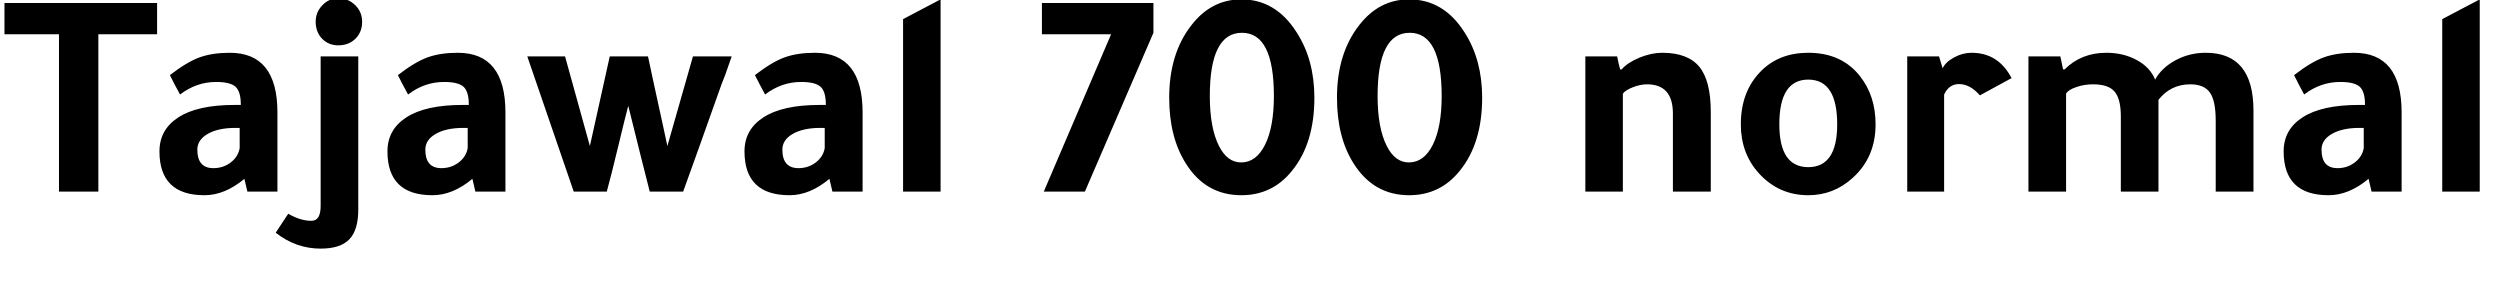<svg xmlns="http://www.w3.org/2000/svg" xmlns:xlink="http://www.w3.org/1999/xlink" width="201.312" height="24"><path fill="black" d="M4.75 15.43L4.75 2.76L0.36 2.76L0.36 0.24L12.65 0.24L12.65 2.76L7.92 2.76L7.92 15.43L4.75 15.43ZM22.34 9.05L22.34 15.43L19.92 15.43L19.68 14.40Q18.10 15.72 16.46 15.72L16.46 15.72Q12.84 15.72 12.84 12.19L12.84 12.19Q12.84 10.44 14.35 9.46L14.35 9.46Q15.89 8.45 18.89 8.45L18.89 8.45L19.39 8.45L19.39 8.40Q19.39 7.37 18.96 6.98Q18.53 6.60 17.40 6.60L17.40 6.60Q15.82 6.60 14.50 7.61L14.50 7.61Q14.06 6.82 13.68 6.05L13.68 6.05Q15.05 4.99 16.07 4.62Q17.09 4.25 18.50 4.25L18.50 4.25Q22.34 4.25 22.34 9.05L22.34 9.05ZM19.30 11.93L19.30 10.30L18.94 10.30Q17.57 10.30 16.73 10.78Q15.89 11.26 15.89 12.05L15.89 12.05Q15.89 13.54 17.18 13.54L17.18 13.54Q17.98 13.54 18.58 13.08Q19.18 12.62 19.30 11.93L19.30 11.93ZM25.82 4.54L28.85 4.54L28.85 16.87Q28.85 18.53 28.13 19.27Q27.41 20.02 25.82 20.02L25.82 20.02Q23.83 20.02 22.20 18.74L22.20 18.74L23.21 17.21Q24.19 17.78 25.06 17.78L25.06 17.78L25.08 17.78Q25.82 17.78 25.82 16.58L25.82 16.58L25.82 4.54ZM25.42 1.75L25.42 1.75Q25.42 0.98 25.96 0.42Q26.50-0.14 27.24-0.14L27.24-0.14Q28.03-0.14 28.60 0.41Q29.16 0.96 29.16 1.75L29.16 1.75Q29.16 2.59 28.62 3.12Q28.08 3.65 27.24 3.65L27.24 3.65Q26.45 3.65 25.93 3.11Q25.42 2.57 25.42 1.75ZM40.70 9.05L40.70 15.43L38.28 15.43L38.04 14.40Q36.46 15.72 34.82 15.72L34.82 15.72Q31.20 15.72 31.20 12.19L31.20 12.19Q31.20 10.44 32.71 9.46L32.71 9.46Q34.25 8.45 37.25 8.45L37.25 8.45L37.75 8.45L37.75 8.40Q37.75 7.37 37.32 6.98Q36.89 6.60 35.76 6.60L35.76 6.60Q34.18 6.60 32.86 7.61L32.86 7.61Q32.42 6.82 32.04 6.05L32.04 6.05Q33.41 4.99 34.43 4.62Q35.45 4.25 36.86 4.25L36.86 4.25Q40.70 4.25 40.70 9.05L40.70 9.05ZM37.66 11.93L37.66 10.30L37.30 10.30Q35.93 10.30 35.09 10.78Q34.25 11.26 34.25 12.05L34.25 12.05Q34.25 13.54 35.54 13.54L35.54 13.54Q36.34 13.54 36.94 13.08Q37.54 12.62 37.66 11.93L37.66 11.93ZM48.86 15.43L48.86 15.43L46.20 15.43L42.46 4.54L45.50 4.54L47.50 11.76L49.10 4.54L52.18 4.54Q52.54 6.26 53.38 10.08L53.38 10.08L53.74 11.76L55.80 4.54L58.92 4.54L58.39 6.05L58.10 6.79Q56.04 12.60 55.01 15.43L55.01 15.43L52.32 15.43Q52.03 14.33 51.60 12.58L51.60 12.58Q50.93 9.84 50.59 8.52L50.59 8.52Q50.30 9.62 49.80 11.71L49.80 11.71Q49.18 14.28 48.86 15.43ZM69.46 9.05L69.46 15.43L67.03 15.43L66.79 14.40Q65.21 15.72 63.58 15.72L63.58 15.72Q59.95 15.72 59.95 12.19L59.95 12.19Q59.95 10.44 61.46 9.46L61.46 9.46Q63 8.45 66 8.45L66 8.45L66.50 8.45L66.50 8.40Q66.50 7.37 66.07 6.98Q65.64 6.60 64.51 6.60L64.51 6.60Q62.93 6.60 61.61 7.61L61.61 7.61Q61.18 6.82 60.79 6.05L60.79 6.05Q62.16 4.99 63.18 4.62Q64.20 4.25 65.62 4.25L65.62 4.25Q69.46 4.25 69.46 9.05L69.46 9.05ZM66.41 11.93L66.41 10.30L66.05 10.30Q64.68 10.30 63.84 10.78Q63 11.26 63 12.05L63 12.05Q63 13.54 64.30 13.54L64.30 13.54Q65.09 13.54 65.69 13.08Q66.29 12.62 66.41 11.93L66.41 11.93ZM72.72 1.54L75.74-0.05L75.74 15.43L72.72 15.43L72.72 1.54ZM84.05 15.43L89.47 2.76L83.90 2.76L83.90 0.24L92.88 0.24L92.88 2.64L87.36 15.43L84.05 15.43ZM99.96-0.05L99.96-0.05Q102.74-0.05 104.42 2.62L104.42 2.62Q105.84 4.82 105.84 7.87L105.84 7.87Q105.84 11.54 104.04 13.75L104.04 13.75Q102.46 15.72 99.96 15.72L99.96 15.72Q97.10 15.72 95.50 13.18L95.50 13.18Q94.15 11.06 94.15 7.87L94.15 7.87Q94.15 4.32 95.93 2.04L95.93 2.04Q97.54-0.05 99.96-0.05ZM100.01 2.64L100.01 2.64Q97.42 2.64 97.42 7.73L97.42 7.73Q97.42 10.30 98.16 11.76L98.16 11.76Q98.83 13.08 99.94 13.08L99.94 13.08Q101.16 13.08 101.87 11.65Q102.58 10.22 102.58 7.73L102.58 7.73Q102.58 2.64 100.01 2.64ZM113.47-0.05L113.47-0.05Q116.26-0.05 117.94 2.62L117.94 2.62Q119.35 4.82 119.35 7.87L119.35 7.87Q119.35 11.54 117.55 13.75L117.55 13.75Q115.97 15.72 113.47 15.72L113.47 15.72Q110.62 15.72 109.01 13.18L109.01 13.18Q107.66 11.06 107.66 7.87L107.66 7.87Q107.66 4.32 109.44 2.04L109.44 2.04Q111.05-0.05 113.47-0.05ZM113.52 2.64L113.52 2.64Q110.93 2.64 110.93 7.73L110.93 7.73Q110.93 10.30 111.67 11.76L111.67 11.76Q112.34 13.08 113.45 13.08L113.45 13.08Q114.67 13.08 115.38 11.65Q116.09 10.22 116.09 7.73L116.09 7.73Q116.09 2.64 113.52 2.64ZM130.46 5.59L130.58 5.59Q131.06 5.04 132.02 4.64Q132.98 4.25 133.85 4.25L133.85 4.25Q135.91 4.25 136.84 5.38Q137.76 6.50 137.76 9.02L137.76 9.02L137.76 15.43L134.71 15.43L134.71 9.14Q134.71 6.79 132.62 6.79L132.62 6.79Q132.10 6.79 131.50 7.02Q130.90 7.25 130.68 7.54L130.68 7.54L130.68 15.43L127.66 15.43L127.66 4.54L130.22 4.54Q130.34 5.16 130.46 5.59L130.46 5.59ZM145.61 4.25L145.61 4.25Q148.30 4.25 149.78 6.14L149.78 6.14Q151.03 7.73 151.03 10.01L151.03 10.01Q151.03 12.67 149.18 14.33L149.18 14.33Q147.65 15.72 145.61 15.72L145.61 15.72Q143.23 15.72 141.62 13.94L141.62 13.94Q140.18 12.34 140.18 10.01L140.18 10.01Q140.18 7.37 141.79 5.74L141.79 5.74Q143.26 4.25 145.61 4.25ZM145.61 13.46L145.61 13.46Q147.94 13.46 147.94 10.01L147.94 10.01Q147.94 6.41 145.61 6.41L145.61 6.41Q143.28 6.41 143.28 10.01L143.28 10.01Q143.28 13.46 145.61 13.46ZM153.58 4.54L156.14 4.54L156.43 5.50Q156.67 4.99 157.36 4.62Q158.04 4.25 158.76 4.25L158.76 4.25Q160.92 4.25 161.98 6.29L161.98 6.29L159.43 7.68Q158.64 6.77 157.75 6.77L157.75 6.77Q156.94 6.77 156.55 7.61L156.55 7.61L156.55 15.43L153.58 15.43L153.58 4.54ZM166.13 5.59L166.25 5.59Q167.59 4.25 169.61 4.25L169.61 4.25Q171 4.25 172.07 4.84Q173.14 5.42 173.54 6.41L173.54 6.41Q174.07 5.45 175.19 4.85Q176.30 4.25 177.62 4.25L177.62 4.25Q181.46 4.25 181.46 8.90L181.46 8.90L181.46 15.43L178.42 15.43L178.42 9.72Q178.42 8.11 177.95 7.45Q177.48 6.79 176.38 6.79L176.38 6.79Q174.79 6.79 173.81 8.04L173.81 8.04L173.81 15.43L170.78 15.43L170.78 9.38Q170.78 7.97 170.28 7.38Q169.78 6.79 168.55 6.79L168.55 6.79Q167.83 6.79 167.20 7.01Q166.56 7.22 166.37 7.54L166.37 7.54L166.37 15.43L163.34 15.43L163.34 4.54L165.91 4.54L166.13 5.59ZM193.39 9.05L193.39 15.43L190.97 15.43L190.73 14.40Q189.14 15.72 187.51 15.72L187.51 15.72Q183.89 15.72 183.89 12.19L183.89 12.19Q183.89 10.44 185.40 9.46L185.40 9.46Q186.94 8.45 189.94 8.45L189.94 8.45L190.44 8.45L190.44 8.40Q190.44 7.37 190.01 6.98Q189.58 6.60 188.45 6.60L188.45 6.60Q186.86 6.60 185.54 7.61L185.54 7.61Q185.11 6.82 184.73 6.05L184.73 6.05Q186.10 4.99 187.12 4.62Q188.14 4.25 189.55 4.25L189.55 4.25Q193.39 4.25 193.39 9.05L193.39 9.05ZM190.34 11.93L190.34 10.30L189.98 10.30Q188.62 10.30 187.78 10.78Q186.94 11.26 186.94 12.05L186.94 12.05Q186.94 13.54 188.23 13.54L188.23 13.54Q189.02 13.54 189.62 13.08Q190.22 12.62 190.34 11.93L190.34 11.93ZM196.66 1.54L199.68-0.05L199.68 15.43L196.66 15.43L196.66 1.54Z"/></svg>
